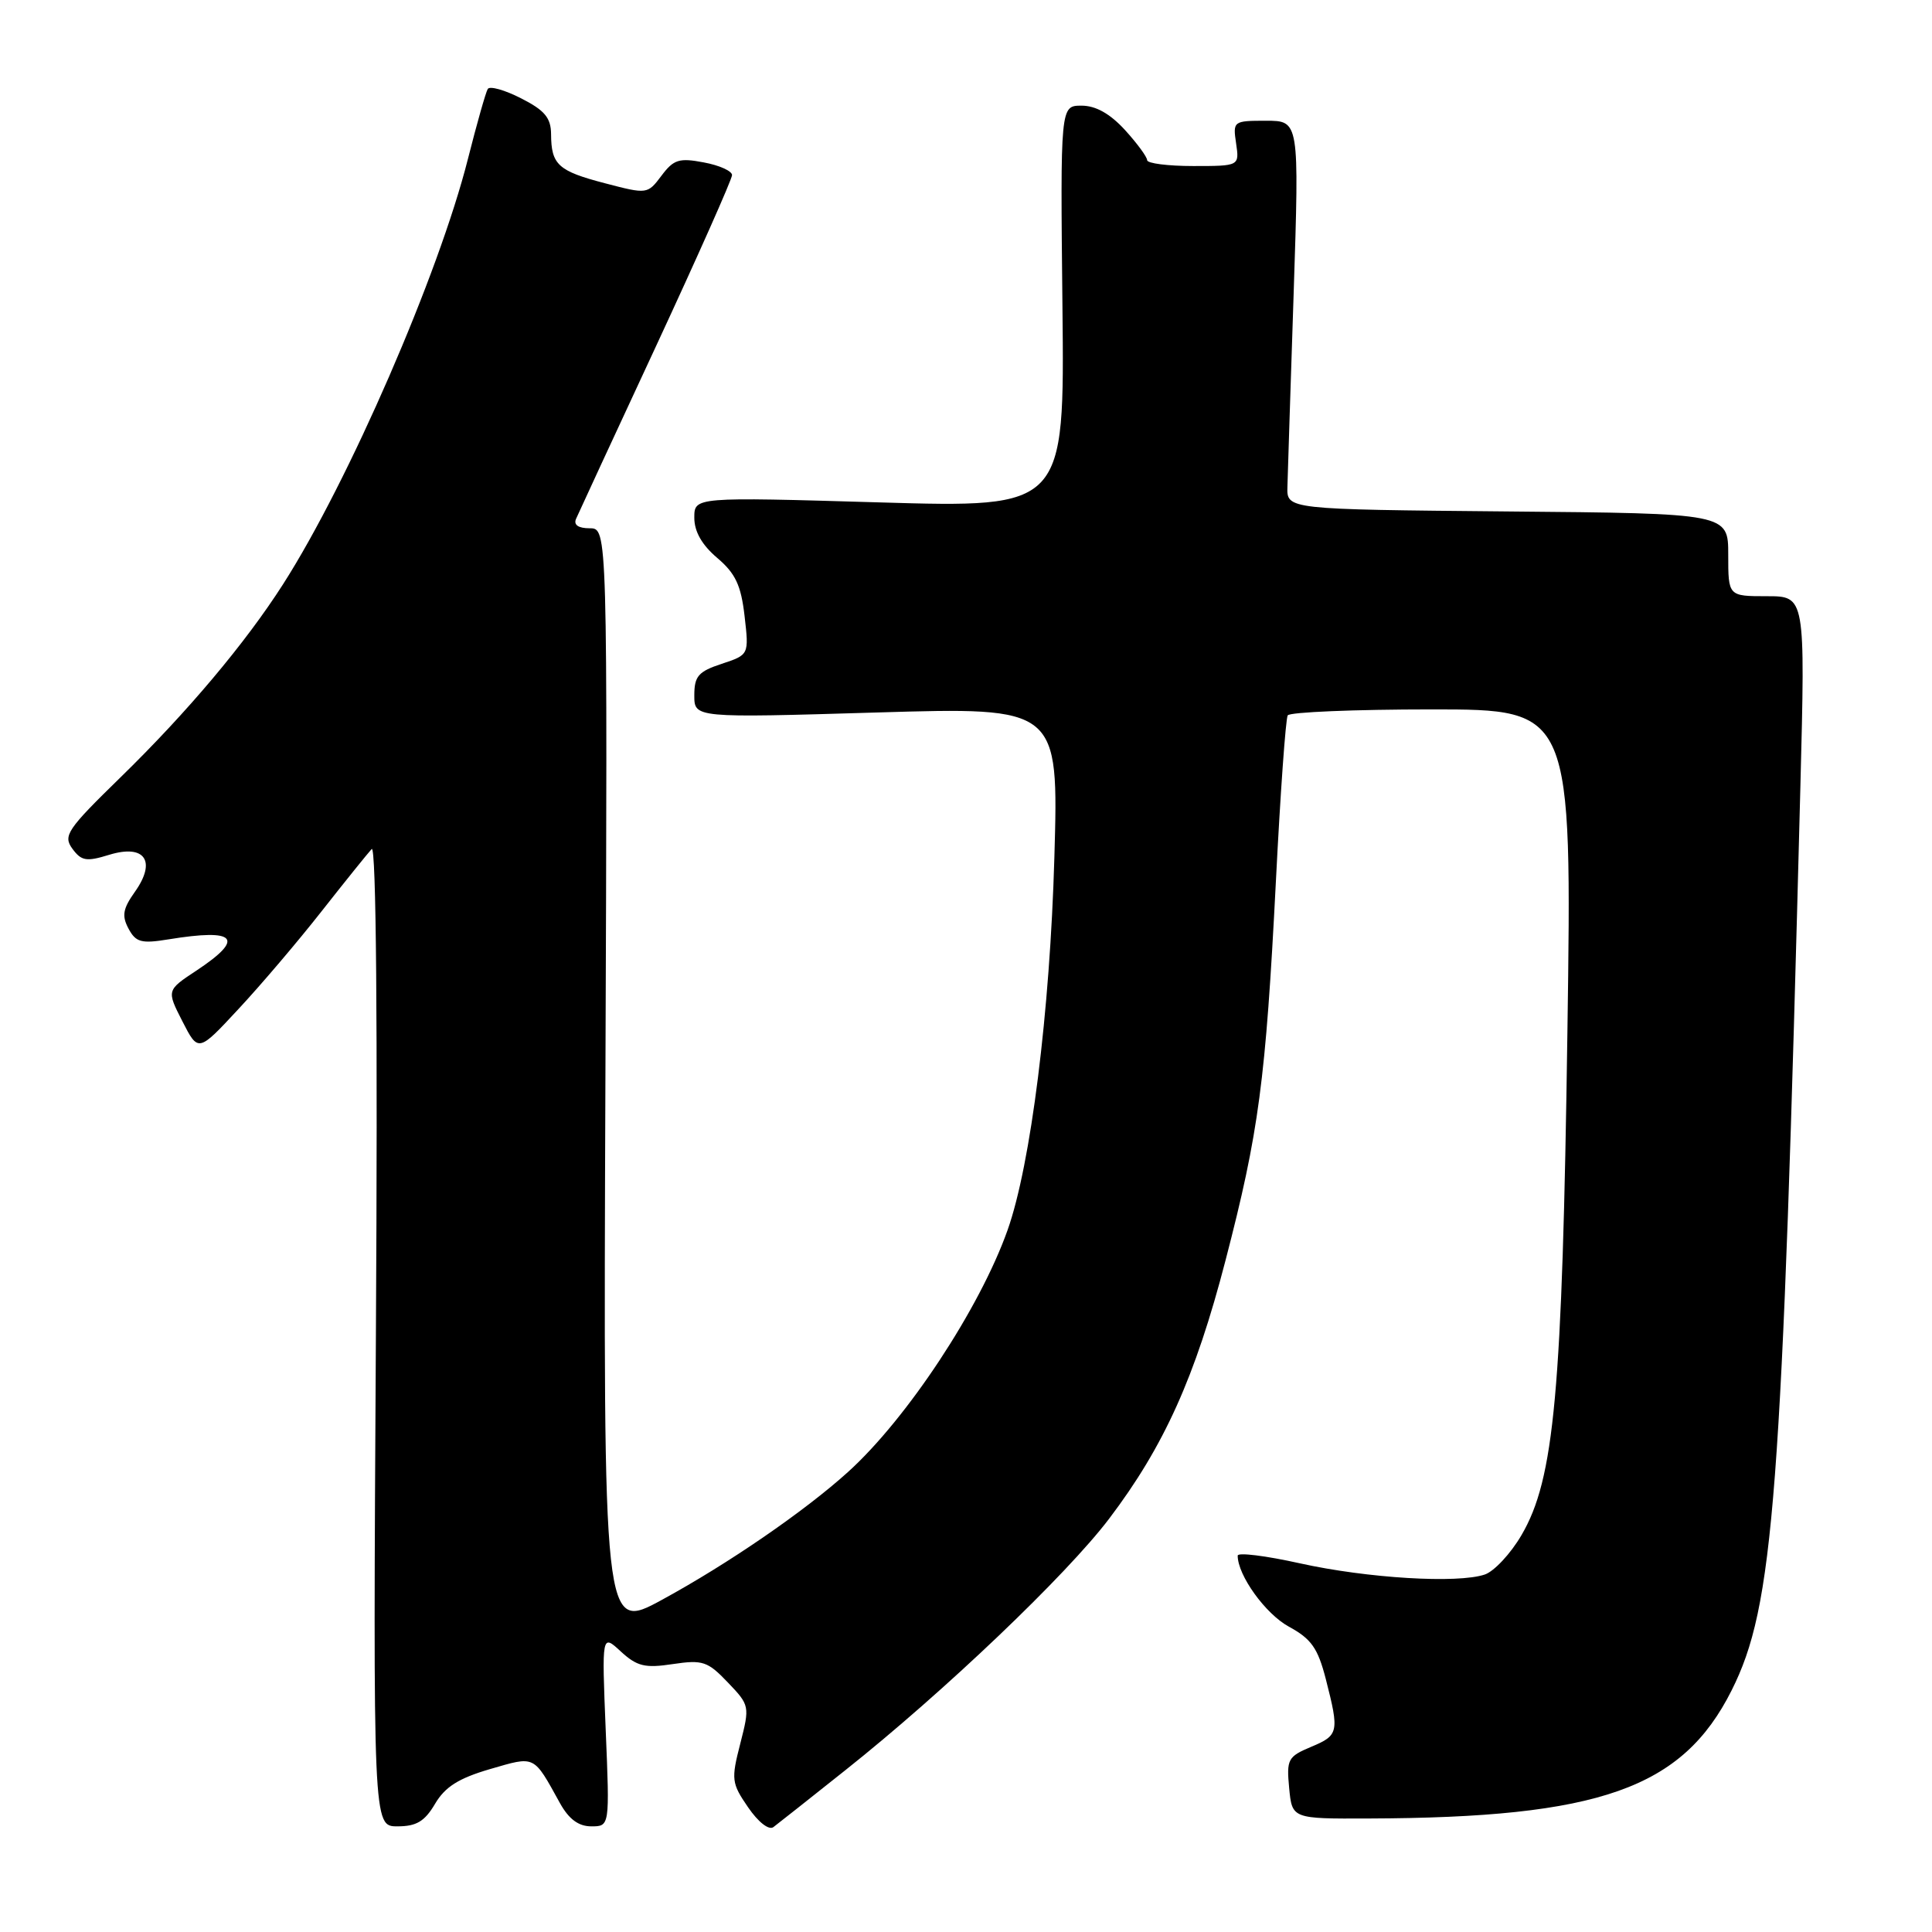 <?xml version="1.0" encoding="UTF-8" standalone="no"?>
<!DOCTYPE svg PUBLIC "-//W3C//DTD SVG 1.1//EN" "http://www.w3.org/Graphics/SVG/1.1/DTD/svg11.dtd" >
<svg xmlns="http://www.w3.org/2000/svg" xmlns:xlink="http://www.w3.org/1999/xlink" version="1.1" viewBox="0 0 256 256">
 <g >
 <path fill="currentColor"
d=" M 112.00 234.57 C 125.09 224.17 141.32 208.69 146.97 201.23 C 154.24 191.64 158.38 182.46 162.39 167.00 C 166.80 150.02 167.71 143.22 169.06 116.83 C 169.65 105.14 170.36 95.22 170.63 94.79 C 170.90 94.36 179.48 94.00 189.71 94.00 C 208.30 94.00 208.30 94.00 207.69 136.75 C 207.01 184.55 205.97 195.97 201.60 203.42 C 200.17 205.87 197.98 208.21 196.75 208.63 C 193.15 209.85 181.19 209.13 172.25 207.15 C 167.71 206.14 164.00 205.68 164.00 206.13 C 164.00 208.74 167.68 213.85 170.78 215.54 C 173.76 217.16 174.62 218.38 175.68 222.50 C 177.48 229.53 177.39 229.94 173.72 231.47 C 170.65 232.76 170.46 233.12 170.82 236.92 C 171.21 241.00 171.21 241.00 181.36 240.96 C 211.95 240.86 222.91 236.99 229.44 224.00 C 235.05 212.84 236.13 198.71 238.56 104.25 C 239.21 79.00 239.21 79.00 234.11 79.00 C 229.00 79.00 229.00 79.00 229.00 73.52 C 229.00 68.03 229.00 68.03 199.75 67.77 C 170.50 67.50 170.50 67.50 170.59 64.50 C 170.63 62.85 171.01 51.26 171.42 38.75 C 172.16 16.00 172.16 16.00 167.75 16.00 C 163.43 16.00 163.35 16.05 163.79 19.00 C 164.23 22.00 164.23 22.00 158.11 22.00 C 154.75 22.00 152.00 21.65 152.00 21.22 C 152.00 20.80 150.68 19.00 149.06 17.22 C 147.08 15.06 145.19 14.00 143.31 14.00 C 140.50 14.00 140.50 14.00 140.78 40.65 C 141.06 67.29 141.06 67.29 116.53 66.57 C 92.00 65.85 92.00 65.85 92.00 68.60 C 92.00 70.44 93.01 72.21 95.04 73.93 C 97.45 75.98 98.19 77.54 98.66 81.63 C 99.25 86.76 99.25 86.76 95.63 87.96 C 92.53 88.98 92.00 89.60 92.00 92.14 C 92.00 95.13 92.00 95.13 116.14 94.41 C 140.28 93.69 140.28 93.69 139.71 113.60 C 139.13 134.06 136.58 154.34 133.51 162.99 C 129.83 173.36 120.18 187.99 112.35 195.06 C 106.61 200.25 96.48 207.21 87.72 211.98 C 79.94 216.22 79.94 216.22 80.22 143.11 C 80.50 70.00 80.50 70.00 78.14 70.00 C 76.63 70.00 75.98 69.55 76.33 68.75 C 76.63 68.06 81.40 57.75 86.94 45.84 C 92.47 33.93 97.00 23.74 97.00 23.20 C 97.00 22.66 95.31 21.90 93.25 21.52 C 89.99 20.90 89.26 21.13 87.65 23.28 C 85.80 25.74 85.76 25.75 80.15 24.28 C 73.95 22.66 73.04 21.83 73.02 17.77 C 73.00 15.61 72.18 14.62 69.05 13.03 C 66.88 11.92 64.89 11.36 64.63 11.79 C 64.37 12.21 63.19 16.37 62.01 21.03 C 58.15 36.33 46.19 63.84 37.51 77.41 C 32.50 85.24 24.82 94.37 15.94 103.03 C 8.89 109.91 8.33 110.73 9.59 112.46 C 10.79 114.09 11.45 114.20 14.49 113.26 C 19.20 111.82 20.77 114.11 17.86 118.19 C 16.28 120.42 16.12 121.35 17.03 123.05 C 18.00 124.86 18.72 125.06 22.33 124.47 C 31.33 123.00 32.51 124.31 26.04 128.60 C 22.07 131.22 22.07 131.22 24.17 135.33 C 26.27 139.44 26.27 139.44 31.59 133.71 C 34.53 130.56 39.49 124.73 42.62 120.74 C 45.75 116.76 48.74 113.05 49.25 112.50 C 49.85 111.87 50.05 135.82 49.81 176.75 C 49.43 242.00 49.43 242.00 52.66 242.00 C 55.18 242.00 56.27 241.35 57.65 239.01 C 58.98 236.76 60.78 235.63 64.91 234.42 C 70.98 232.66 70.64 232.49 74.20 238.93 C 75.38 241.05 76.66 242.00 78.35 242.00 C 80.79 242.00 80.79 242.00 80.26 229.25 C 79.74 216.50 79.74 216.50 82.26 218.83 C 84.41 220.80 85.45 221.06 89.15 220.50 C 93.11 219.91 93.77 220.13 96.44 222.93 C 99.34 225.96 99.36 226.07 98.09 231.04 C 96.87 235.78 96.93 236.28 99.12 239.47 C 100.47 241.44 101.88 242.55 102.48 242.10 C 103.04 241.68 107.33 238.29 112.00 234.57 Z "/>
</g>
</svg>